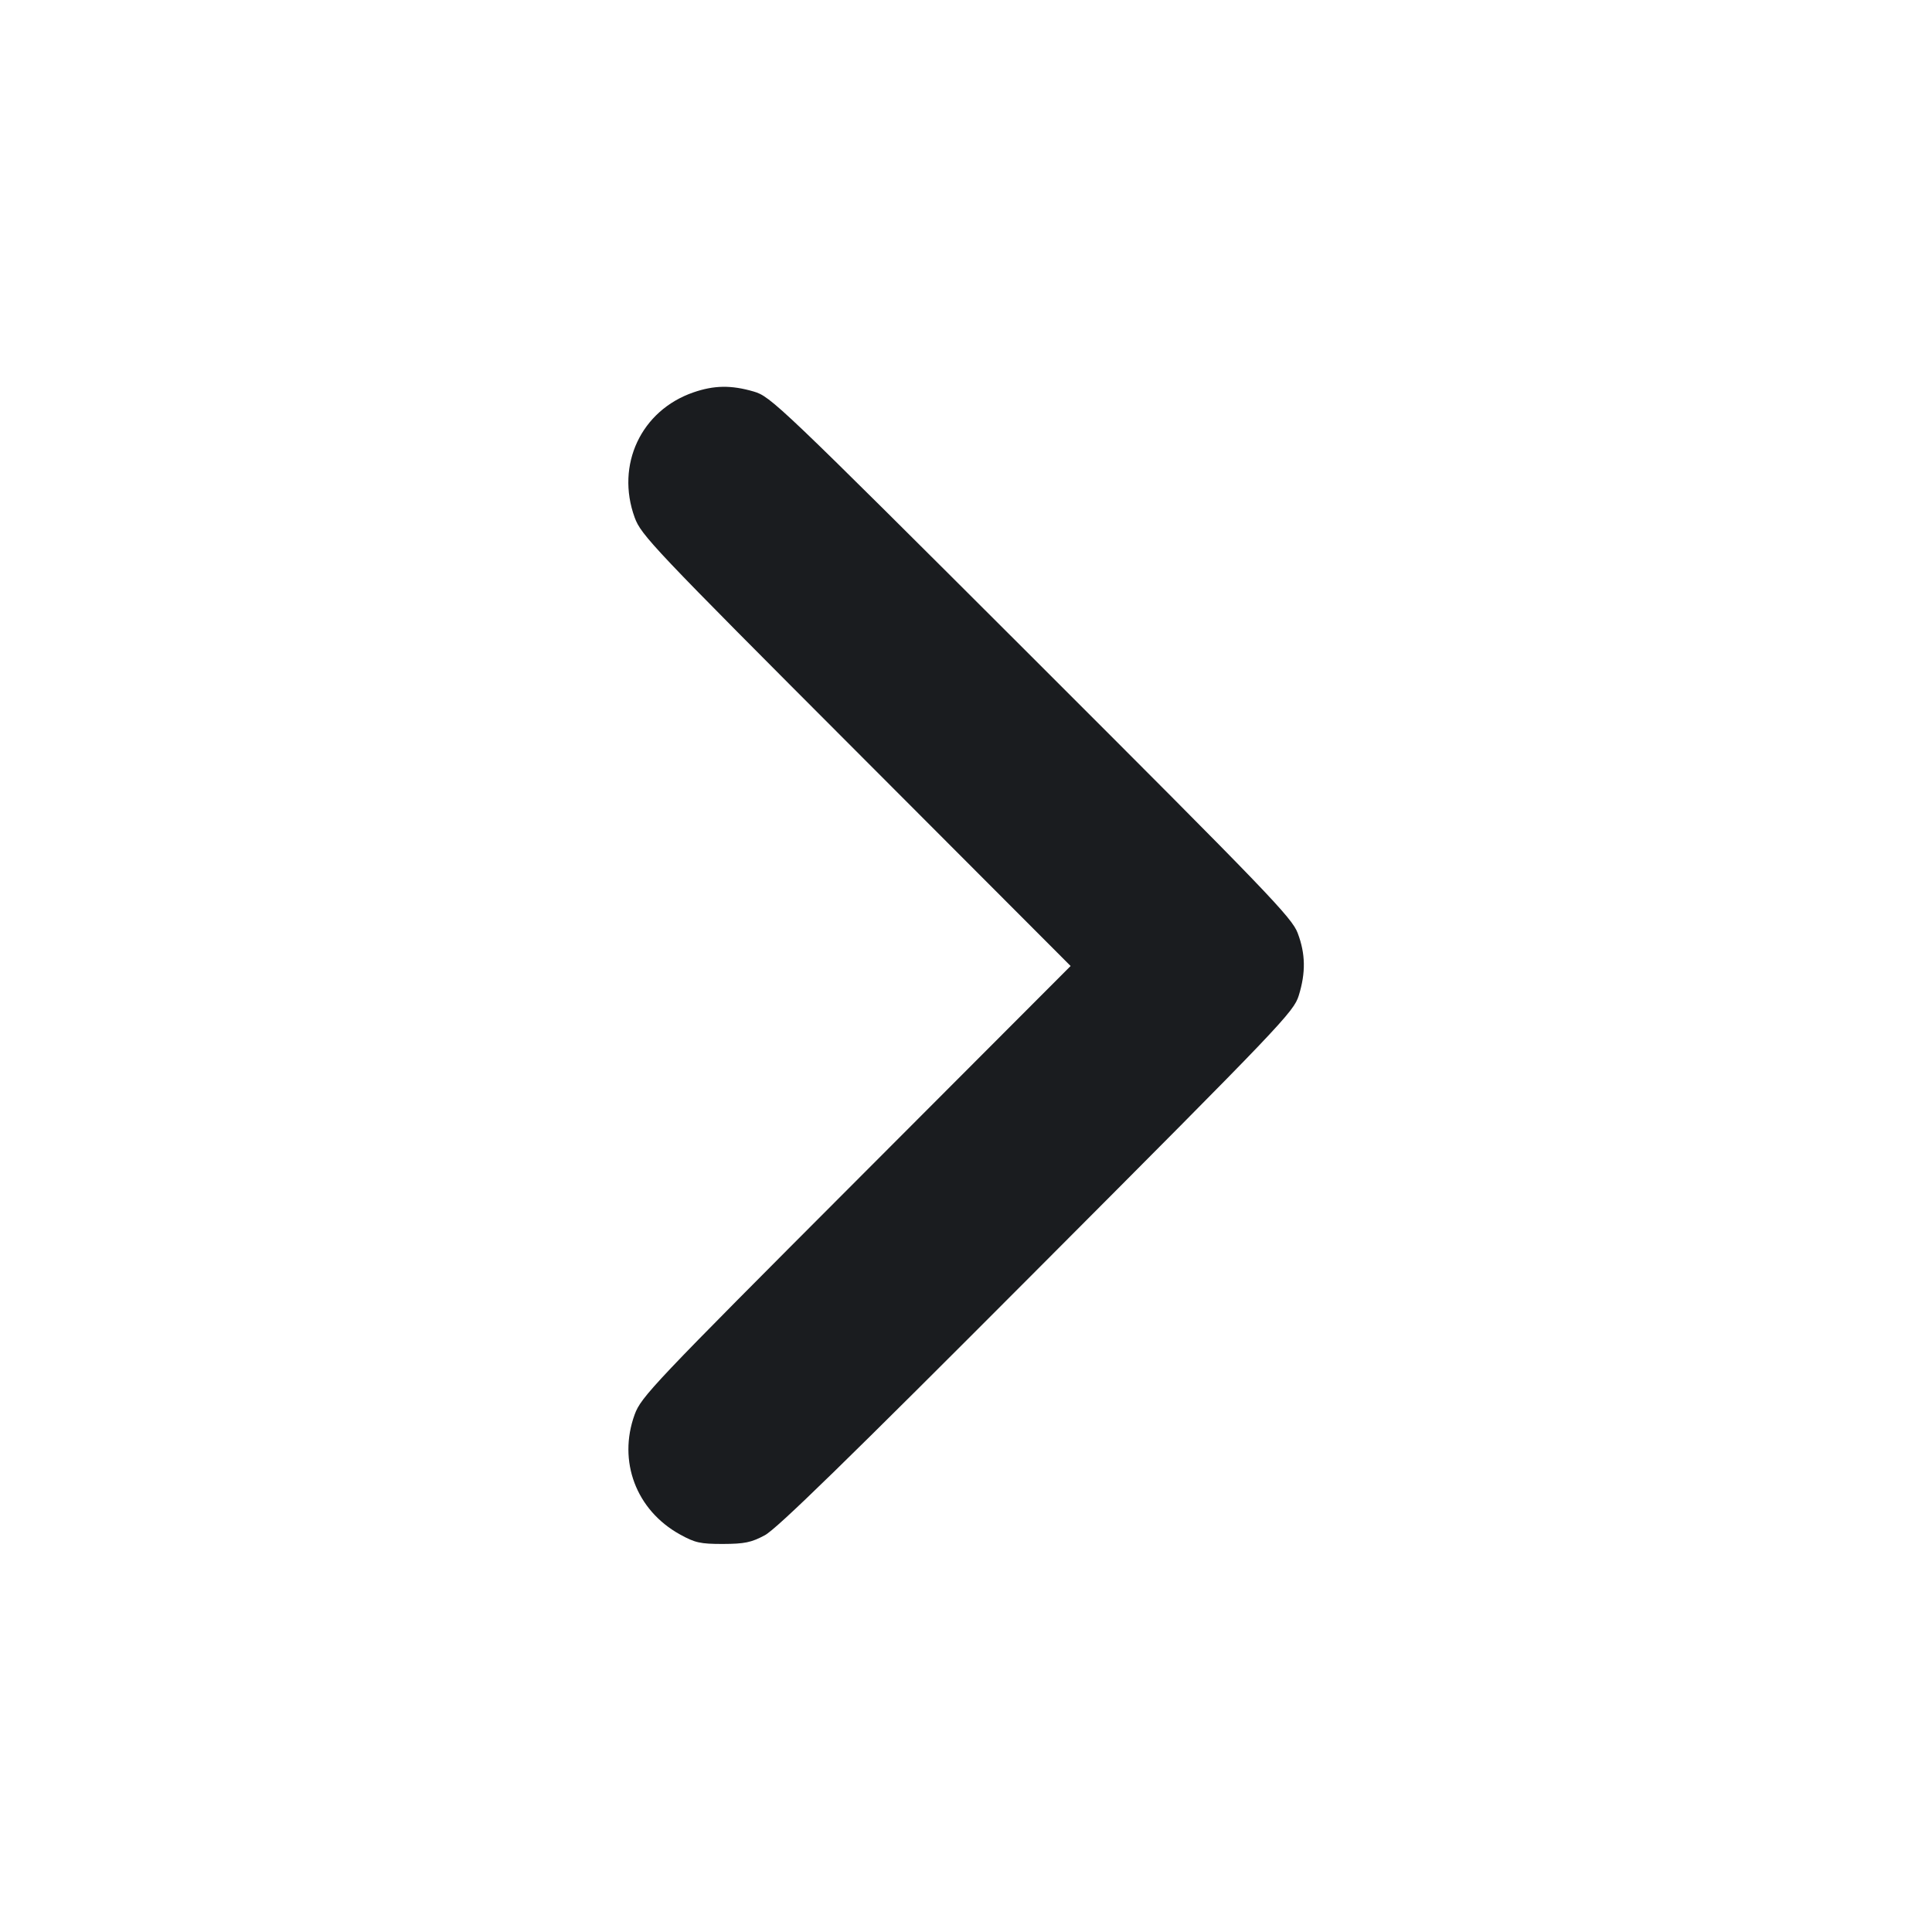 <svg width="20" height="20" viewBox="0 0 20 20" fill="none" xmlns="http://www.w3.org/2000/svg"><path d="M7.178 4.062 C 6.636 4.249,6.372 4.813,6.570 5.357 C 6.637 5.540,6.755 5.665,8.862 7.775 L 11.083 10.000 8.862 12.225 C 6.755 14.335,6.637 14.460,6.570 14.643 C 6.394 15.126,6.585 15.633,7.038 15.884 C 7.195 15.971,7.249 15.983,7.483 15.983 C 7.707 15.982,7.777 15.968,7.917 15.893 C 8.040 15.828,8.774 15.112,10.736 13.144 C 13.274 10.599,13.392 10.476,13.445 10.305 C 13.518 10.068,13.515 9.875,13.434 9.660 C 13.374 9.499,13.131 9.247,10.676 6.794 C 8.059 4.181,7.978 4.104,7.802 4.053 C 7.569 3.985,7.392 3.988,7.178 4.062 " fill="#1A1C1F" stroke="none" fill-rule="evenodd"></path></svg>